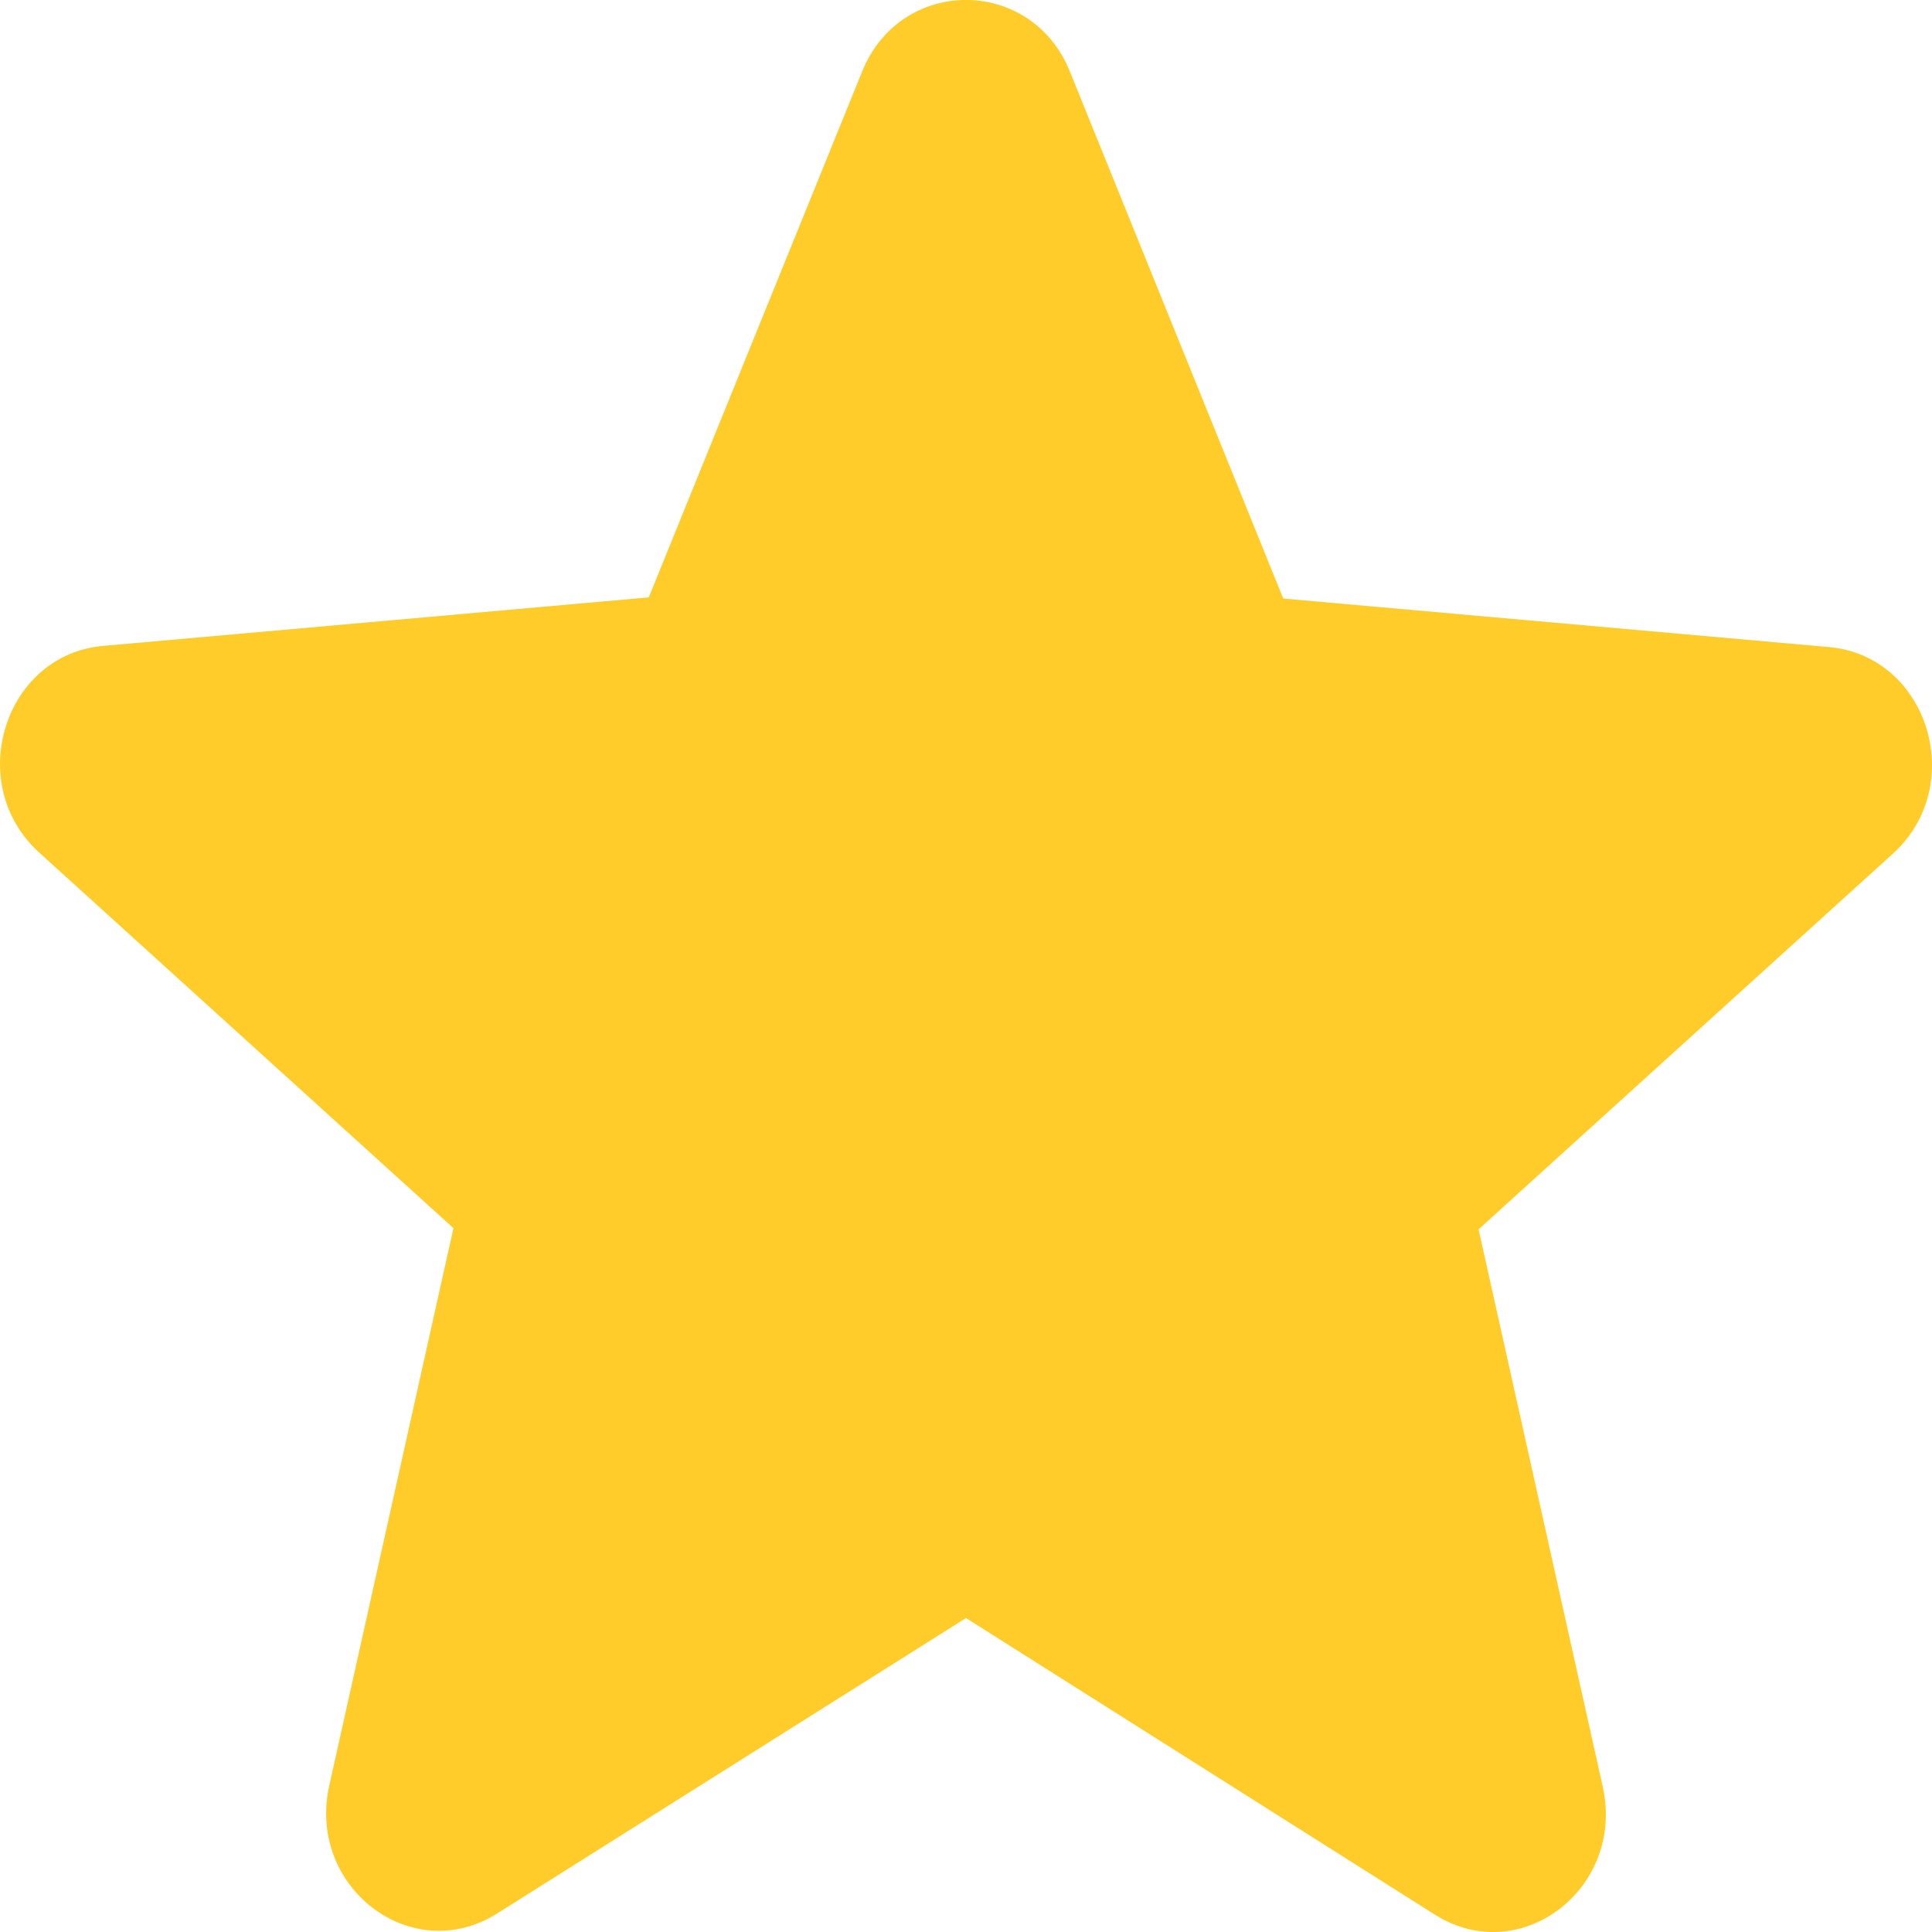 <svg width="10" height="10" viewBox="0 0 10 10" fill="none" xmlns="http://www.w3.org/2000/svg">
<path d="M5 8.375L7.425 9.909C7.869 10.191 8.412 9.775 8.296 9.249L7.653 6.363L9.797 4.419C10.189 4.064 9.978 3.392 9.464 3.349L6.642 3.098L5.538 0.371C5.339 -0.124 4.661 -0.124 4.462 0.371L3.358 3.092L0.536 3.343C0.022 3.386 -0.189 4.058 0.203 4.413L2.347 6.357L1.704 9.243C1.588 9.769 2.131 10.184 2.575 9.903L5 8.375Z" fill="#FFCC2A"/>
</svg>
